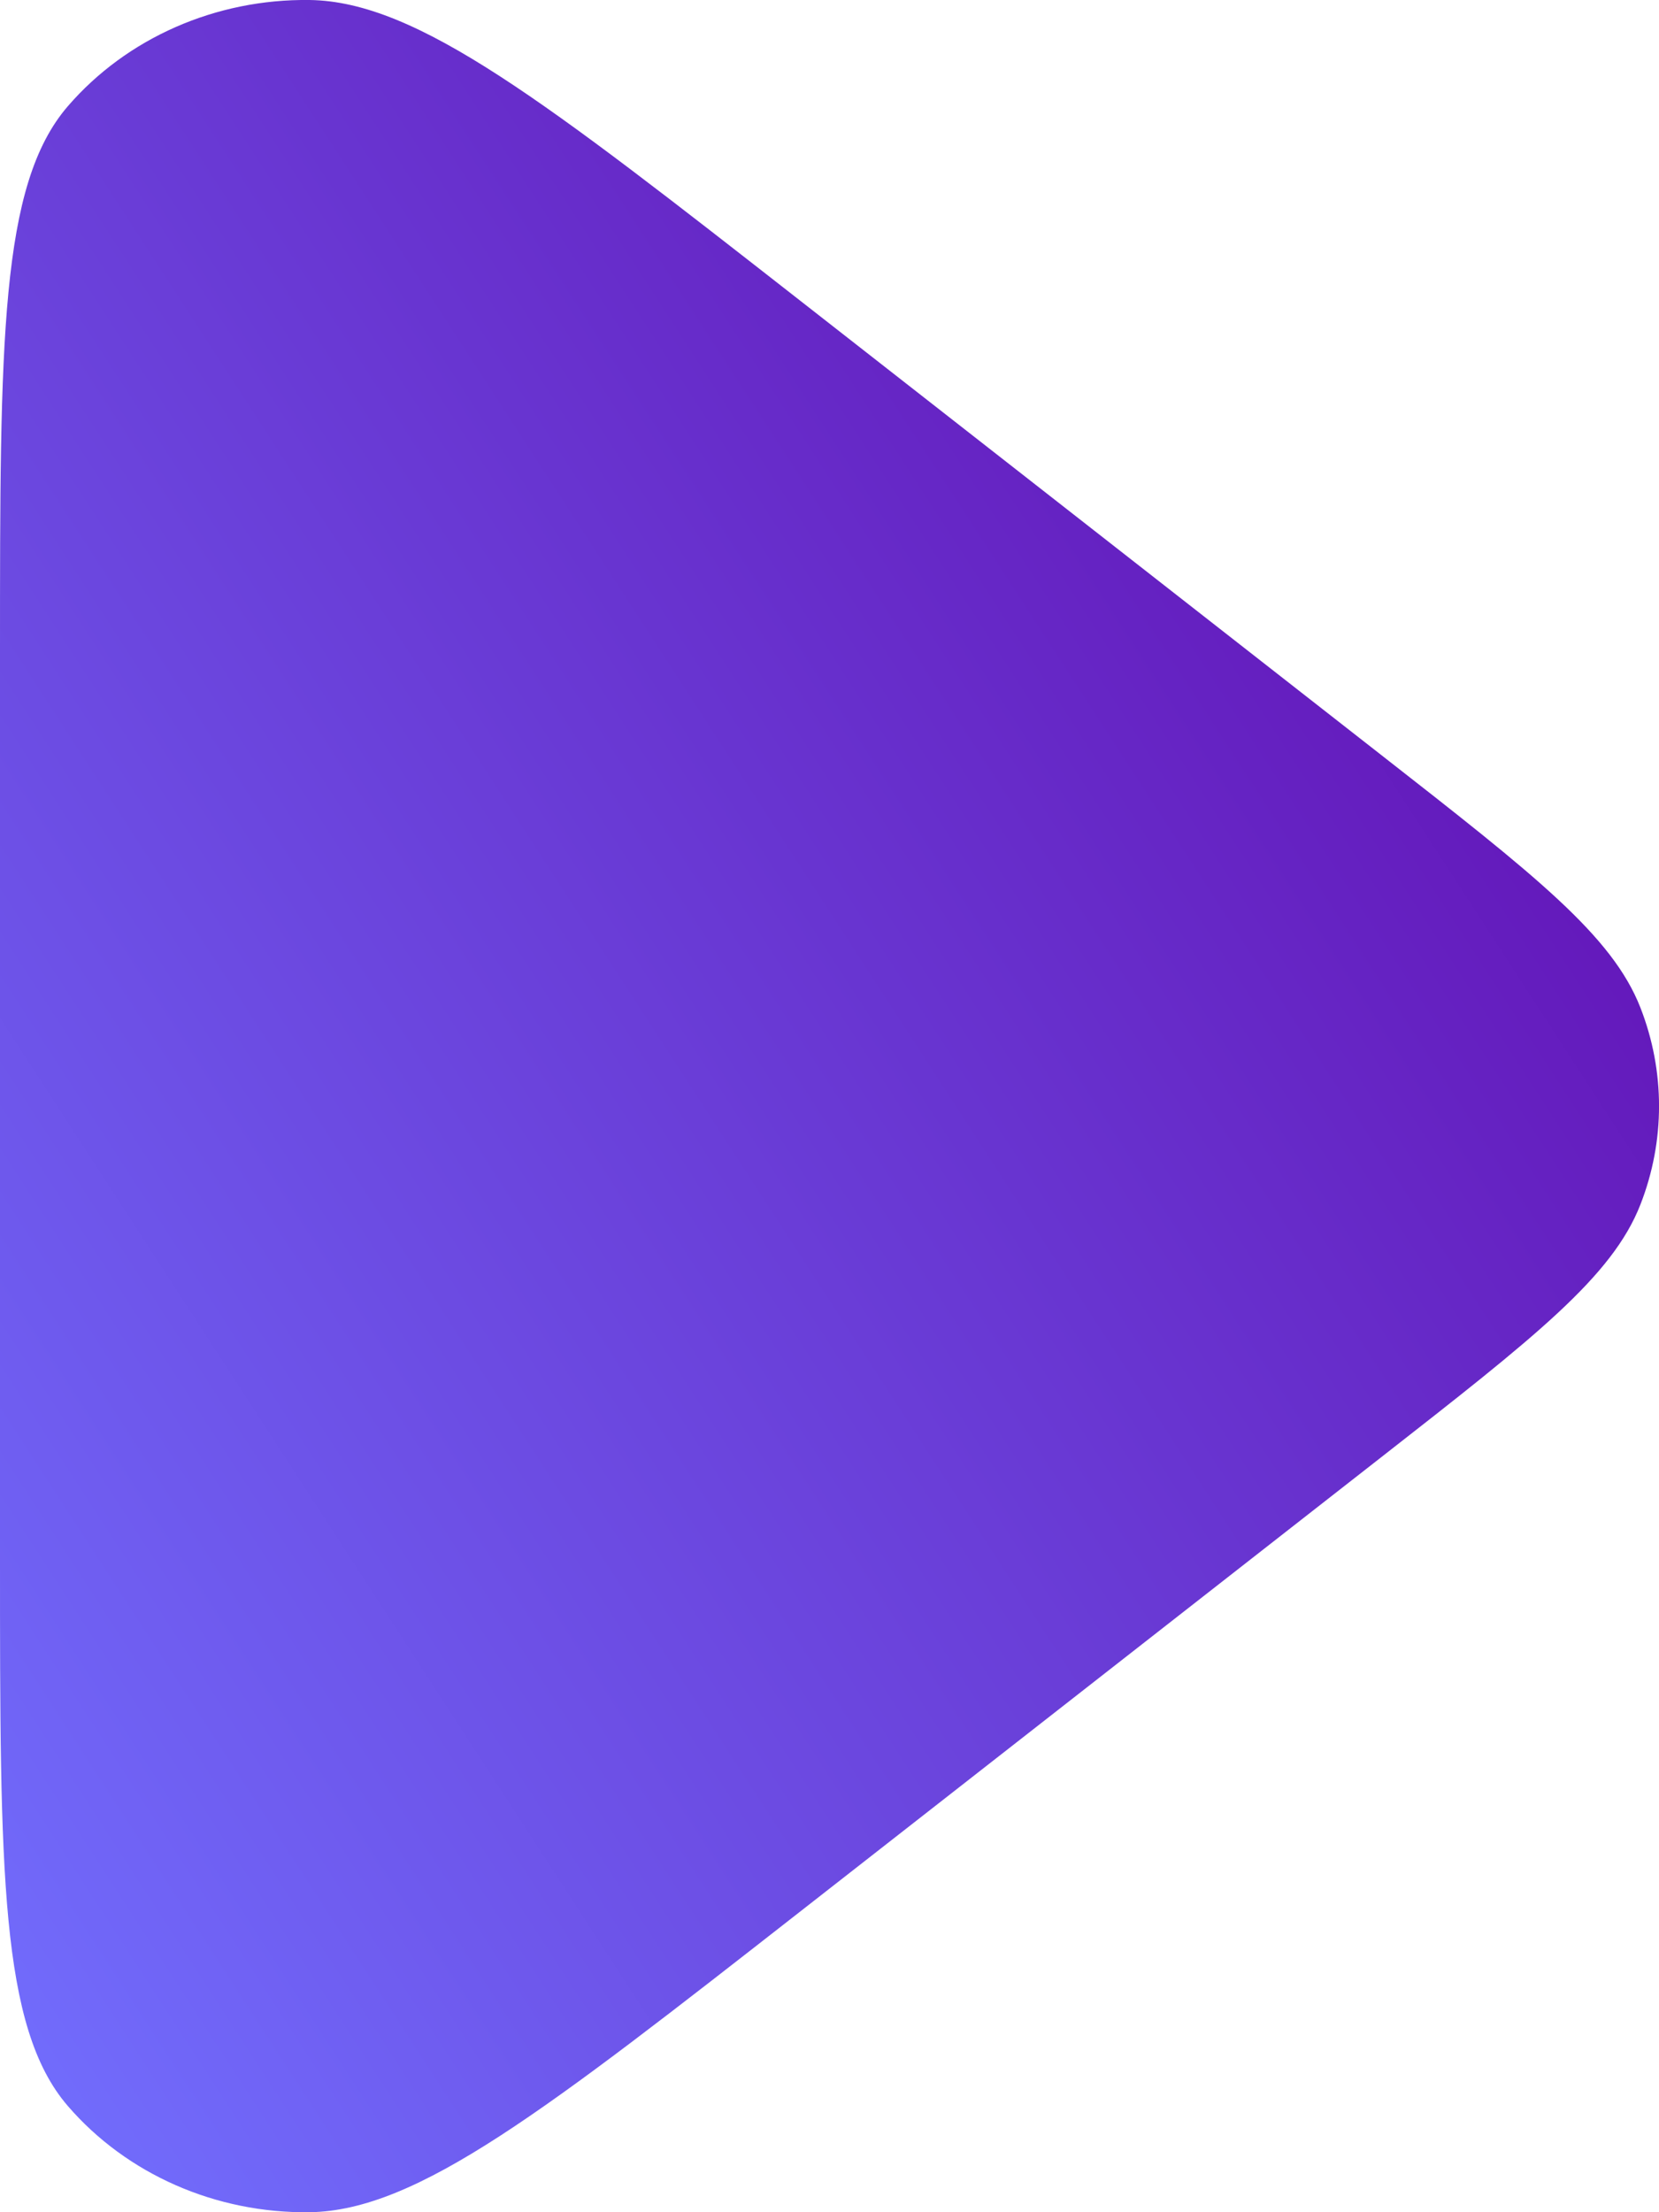 <svg width="12" height="16" viewBox="0 0 12 16" fill="none" xmlns="http://www.w3.org/2000/svg">
<path fill-rule="evenodd" clip-rule="evenodd" d="M5.791 2.177C3.944 0.733 3.02 0.011 2.24 0C1.562 -0.009 0.917 0.274 0.49 0.769C9.20713e-07 1.338 8.21634e-07 2.466 6.1141e-07 4.721L2.74457e-10 11.279C-2.0995e-07 13.534 -2.95943e-07 14.662 0.49 15.231C0.917 15.726 1.562 16.009 2.24 16C3.02 15.989 3.944 15.267 5.791 13.823L9.985 10.544C11.103 9.67 11.662 9.234 11.866 8.711C12.045 8.252 12.045 7.748 11.866 7.289C11.662 6.766 11.103 6.33 9.985 5.456L5.791 2.177Z" fill="url(#paint0_linear_247_1648)"/>
<defs>
<linearGradient id="paint0_linear_247_1648" x1="0" y1="16" x2="15.751" y2="5.782" gradientUnits="userSpaceOnUse">
<stop stop-color="#7270FF"/>
<stop offset="1" stop-color="#6002A9"/>
</linearGradient>
</defs>
</svg>

